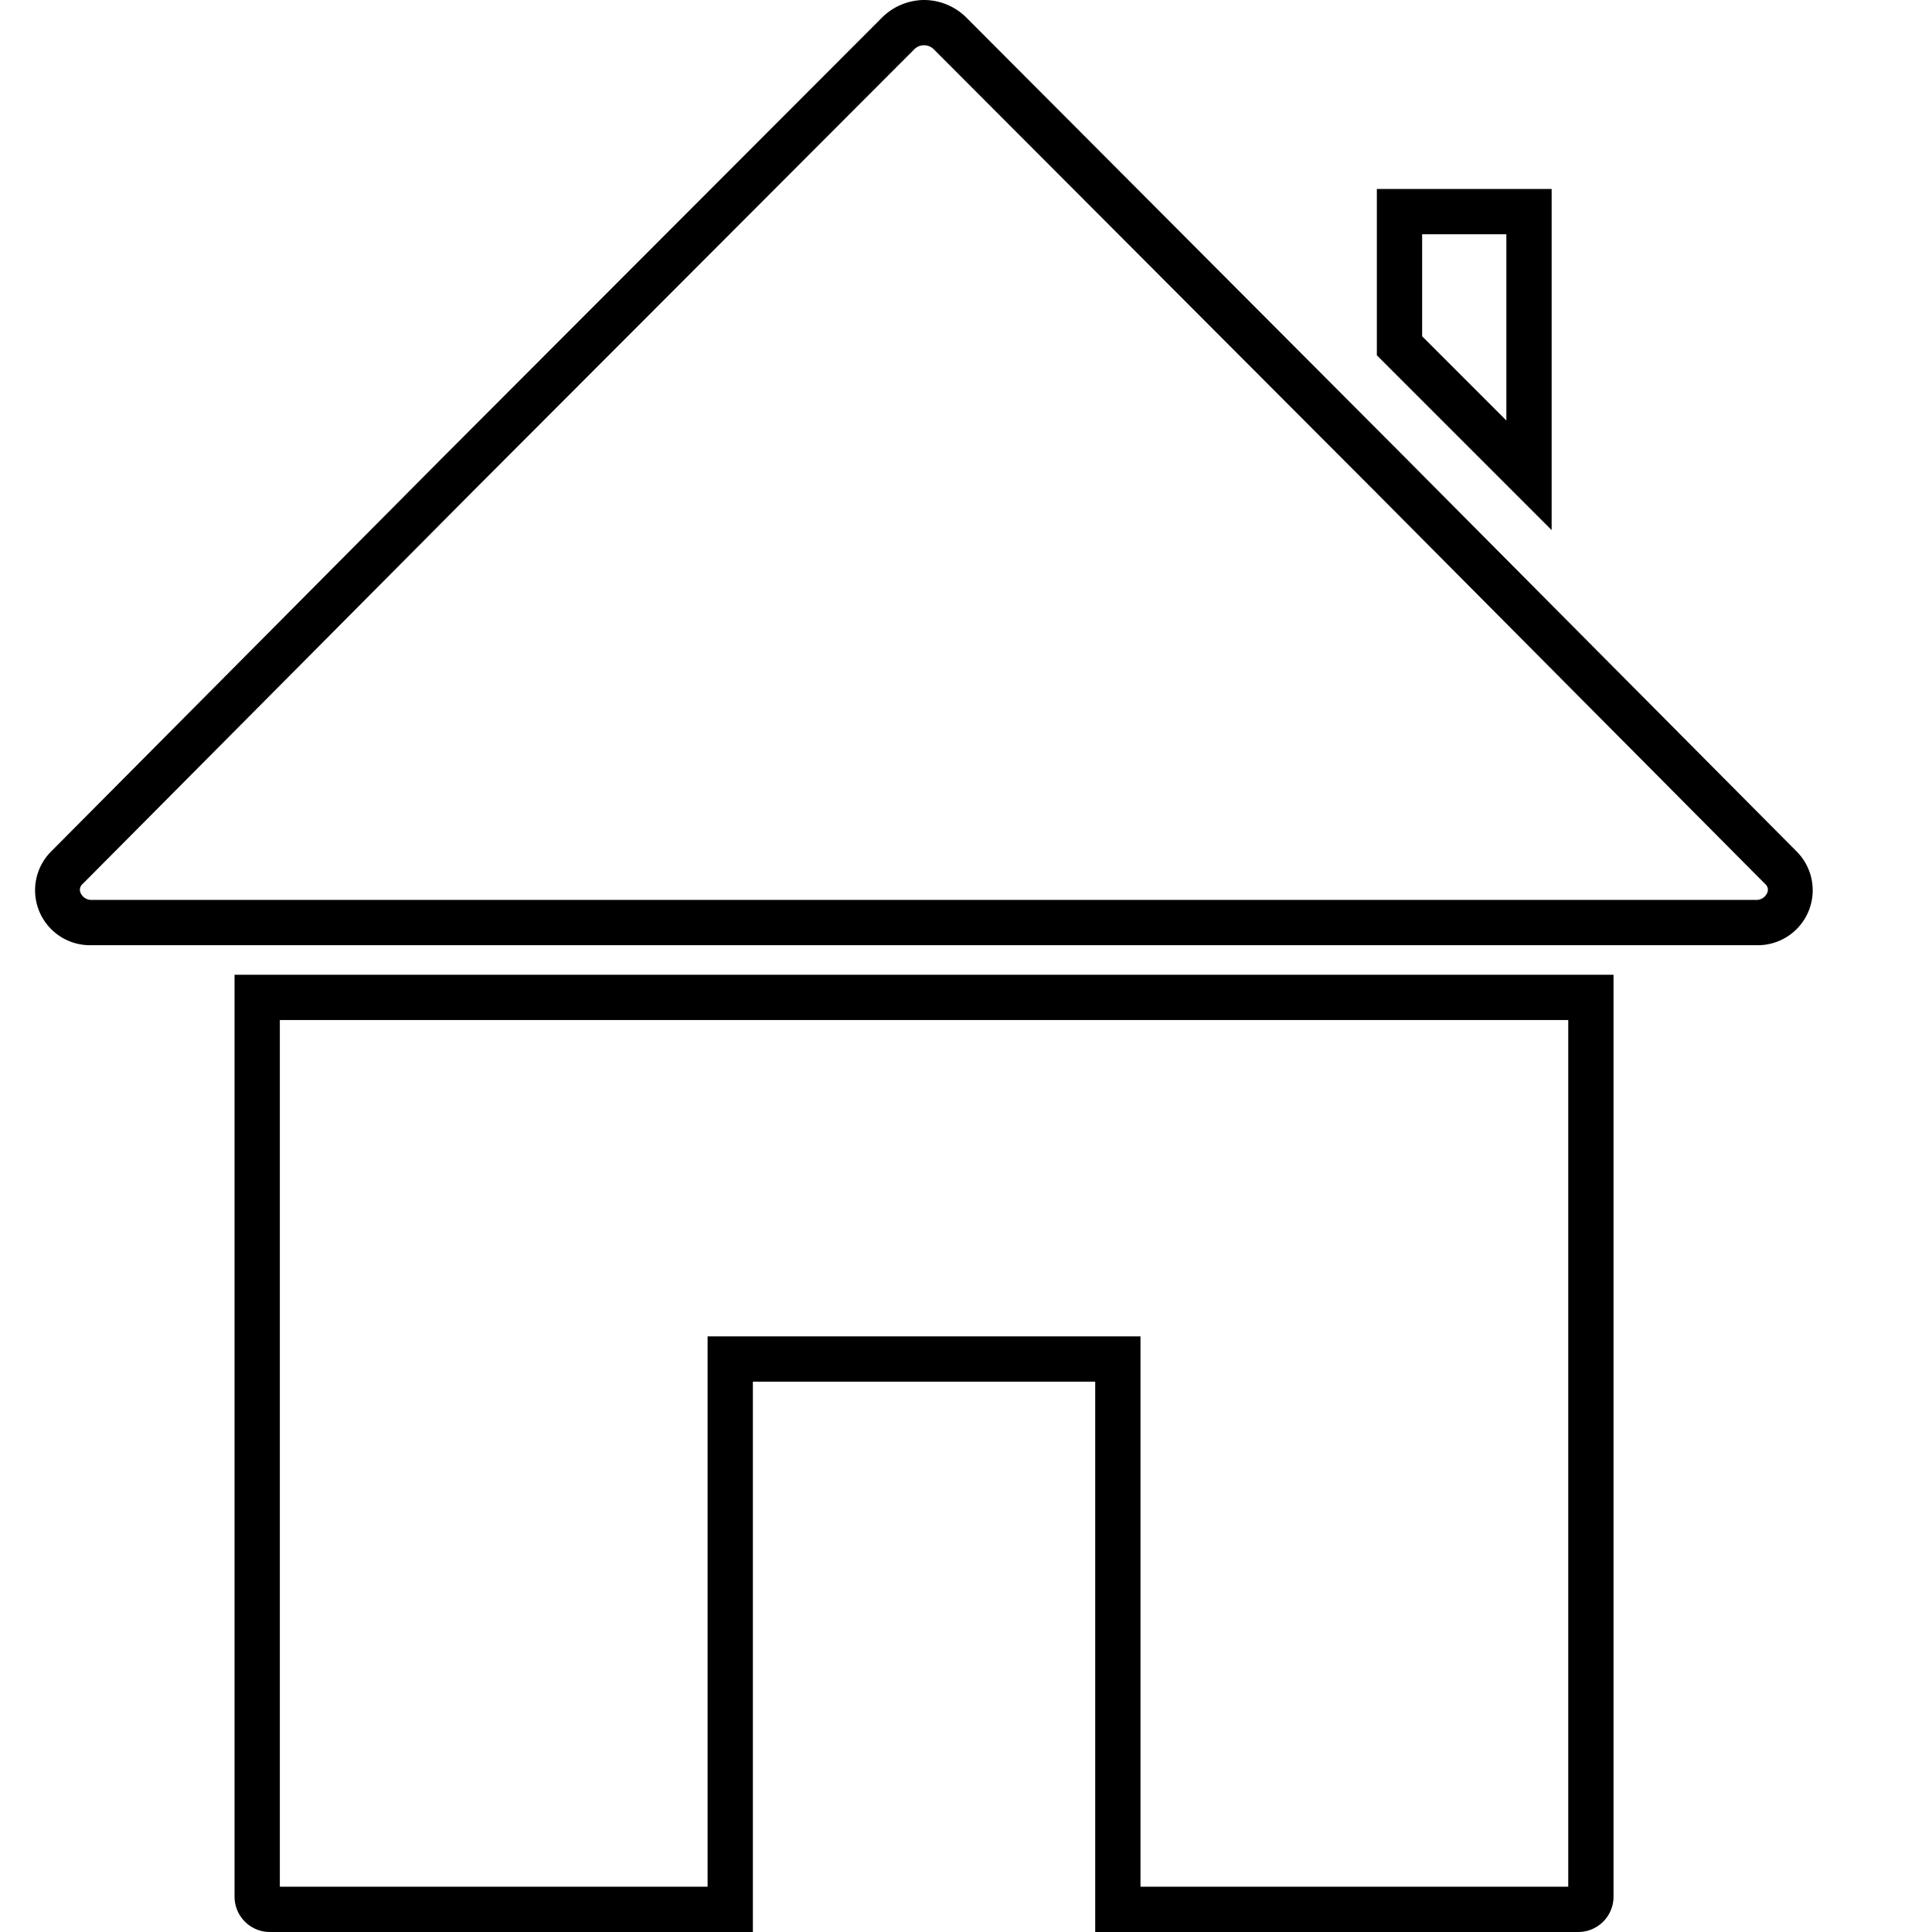 <svg id="icons" xmlns="http://www.w3.org/2000/svg" viewBox="0 0 64 64"><title>changa_home-o</title><path d="M51.95,33.79V62.5H37.78V44.27H23.44V62.5H9.27V33.79H51.95m1.5-1.5H7.77V62.83A1.17,1.17,0,0,0,8.94,64h16V45.77H36.28V64h16a1.17,1.17,0,0,0,1.17-1.17V32.29Z"/><path d="M30.61,1.5a.45.45,0,0,1,.32.13L45.55,16.28l12.92,13a.25.25,0,0,1,.07.3.39.39,0,0,1-.39.23H3.06a.39.39,0,0,1-.39-.23.25.25,0,0,1,.07-.3l12.92-13L30.29,1.63a.45.45,0,0,1,.32-.13m0-1.5a2,2,0,0,0-1.38.57L14.6,15.22l-12.92,13a1.82,1.82,0,0,0,1.38,3.09H58.15a1.82,1.82,0,0,0,1.38-3.09l-12.92-13L32,.57A2,2,0,0,0,30.61,0Z"/><path d="M49.9,7.76v6.17l-2.79-2.79V7.76H49.9m1.5-1.5H45.61v5.51l5.79,5.79V6.26Z"/></svg>